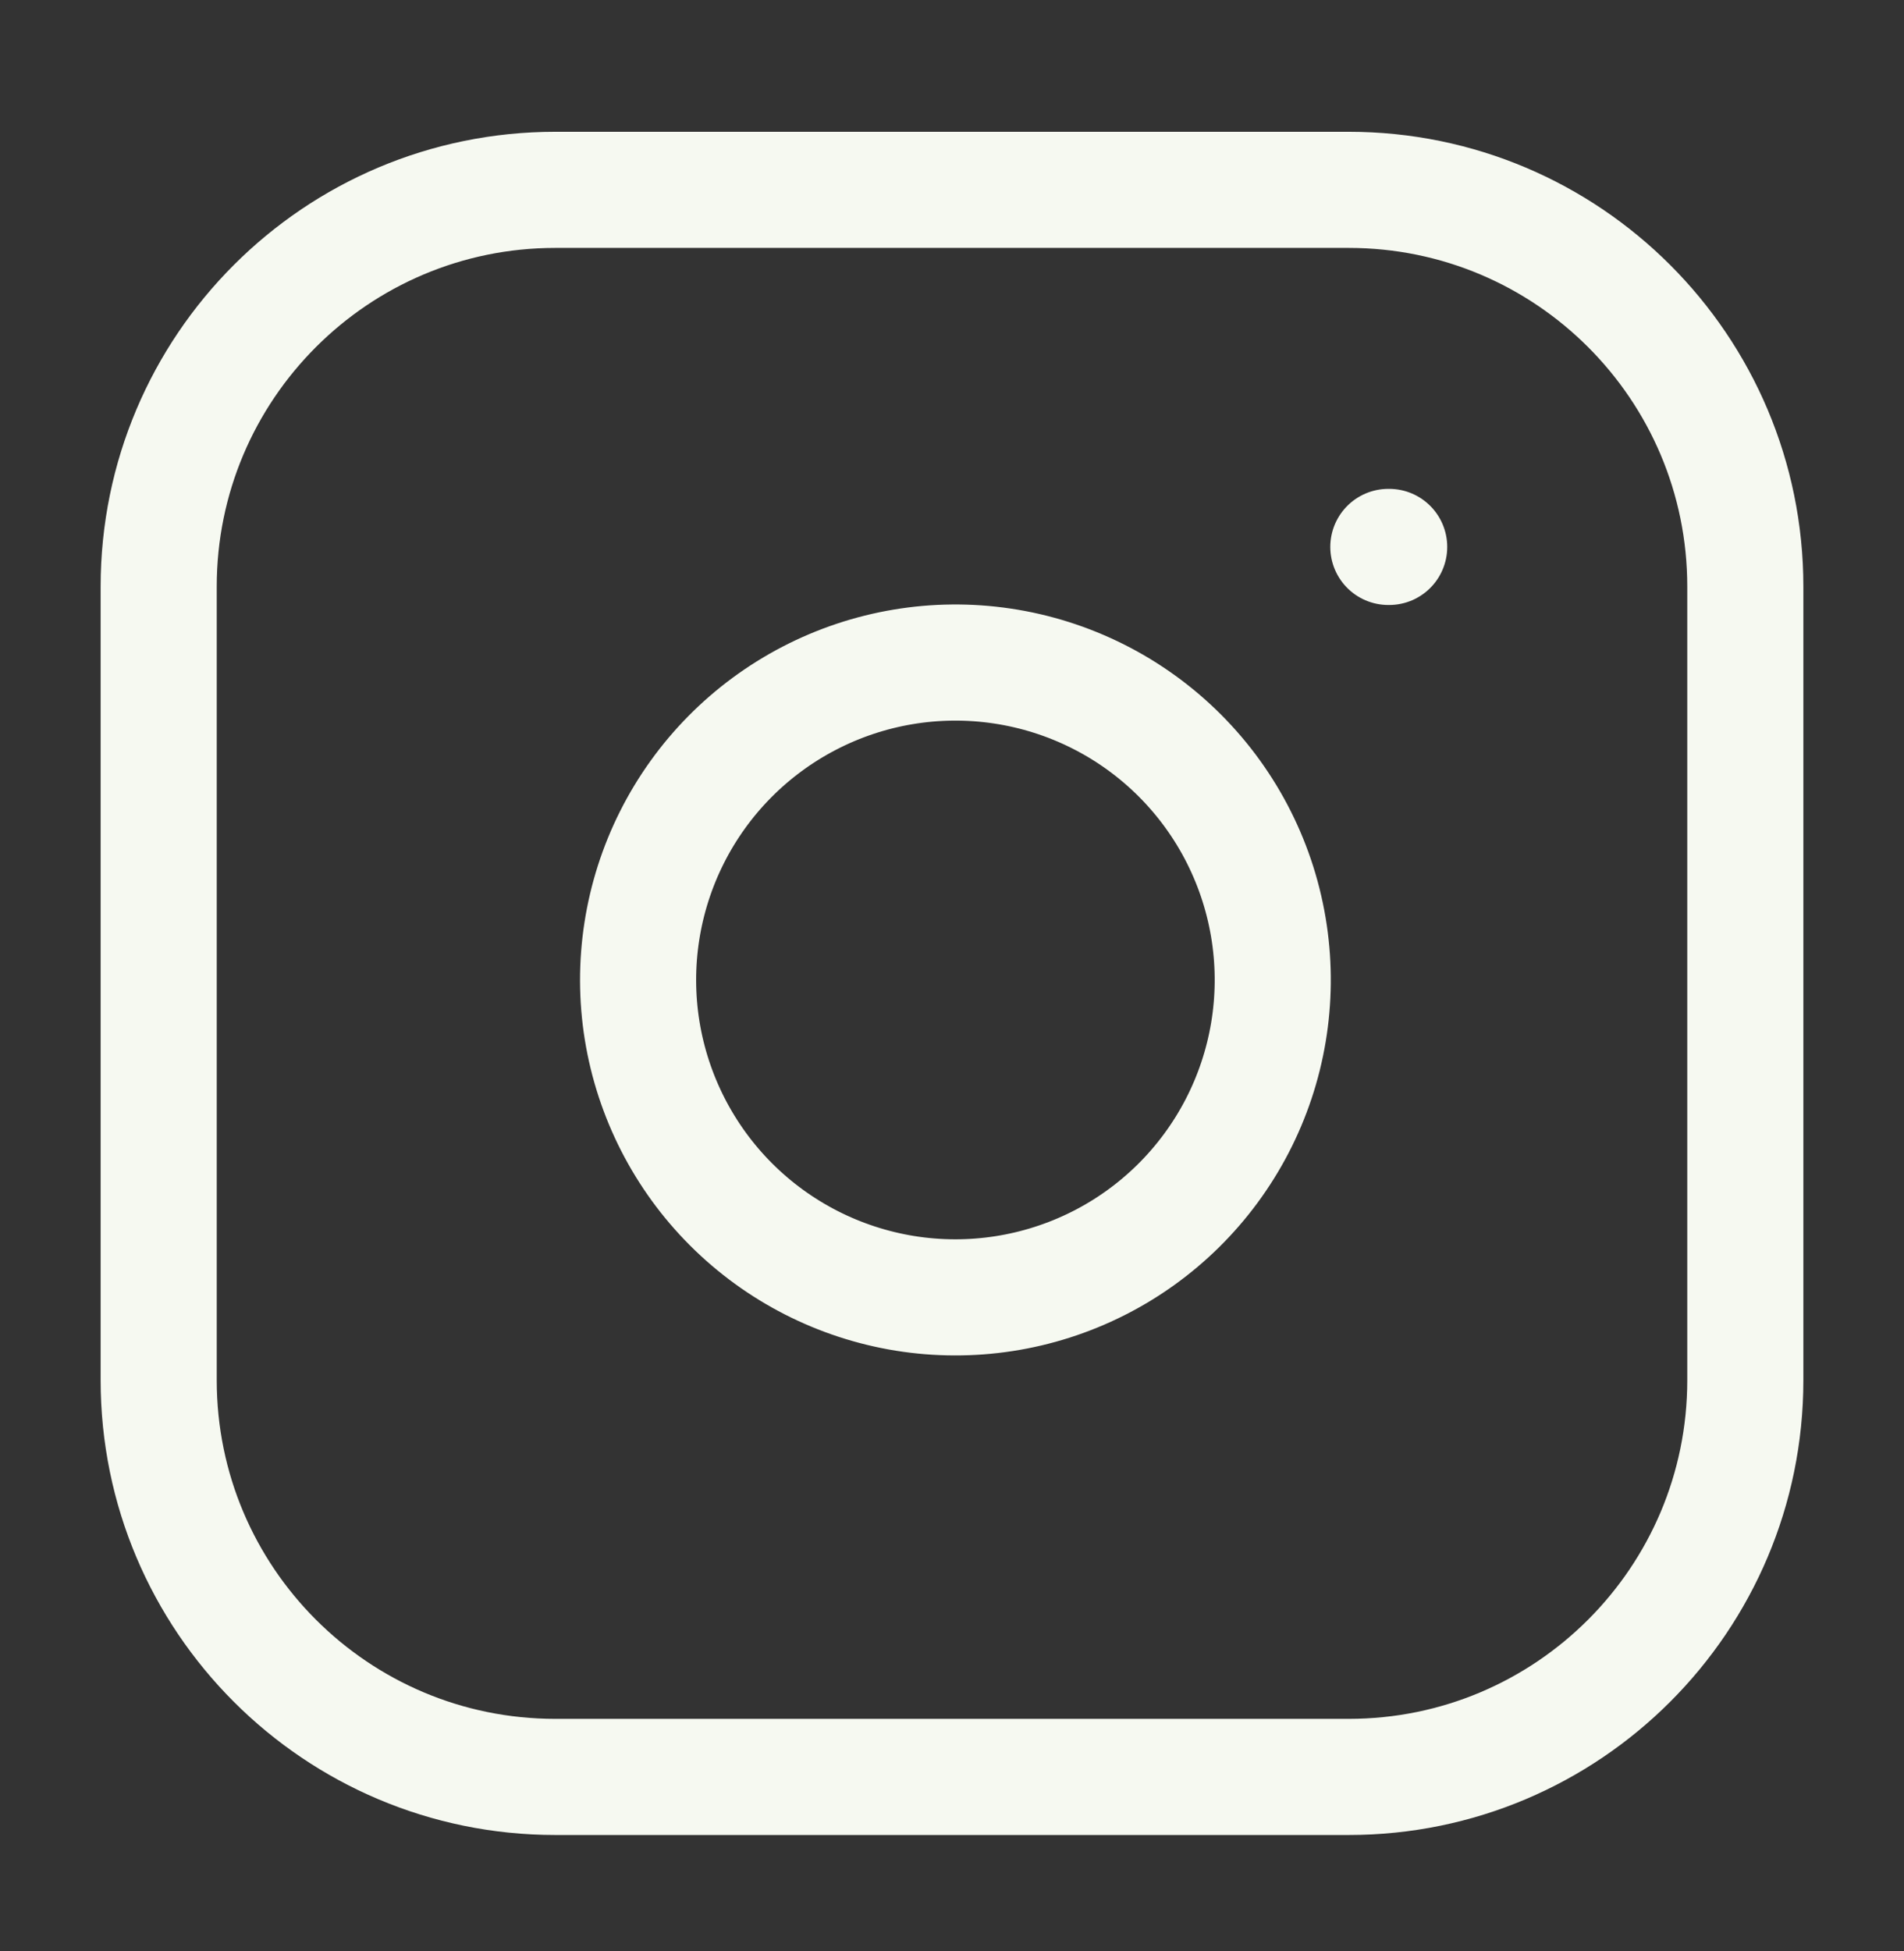 <svg width="41" height="42" viewBox="0 0 41 42" fill="none" xmlns="http://www.w3.org/2000/svg">
<rect x="0" y="0" width="41" height="42" fill="#333333" stroke="none"/>
<path d="M29.042 4.087H11.958C7.241 4.087 3.417 7.911 3.417 12.628V29.712C3.417 34.429 7.241 38.253 11.958 38.253H29.042C33.759 38.253 37.583 34.429 37.583 29.712V12.628C37.583 7.911 33.759 4.087 29.042 4.087Z" stroke="#F6F9F1" stroke-width="2.5" stroke-linecap="round" stroke-linejoin="round"/>
<path d="M27.333 20.094C27.544 21.515 27.301 22.968 26.639 24.243C25.977 25.519 24.93 26.554 23.646 27.2C22.362 27.846 20.907 28.071 19.488 27.843C18.069 27.614 16.758 26.944 15.742 25.928C14.726 24.912 14.056 23.601 13.827 22.182C13.599 20.763 13.824 19.308 14.47 18.024C15.116 16.74 16.151 15.693 17.427 15.031C18.703 14.369 20.154 14.126 21.576 14.337C23.026 14.552 24.369 15.227 25.406 16.264C26.442 17.301 27.118 18.643 27.333 20.094Z" stroke="#F6F9F1" stroke-width="2.5" stroke-linecap="round" stroke-linejoin="round"/>
<path d="M29.896 11.774H29.914" stroke="#F6F9F1" stroke-width="2.5" stroke-linecap="round" stroke-linejoin="round"/>
</svg>
